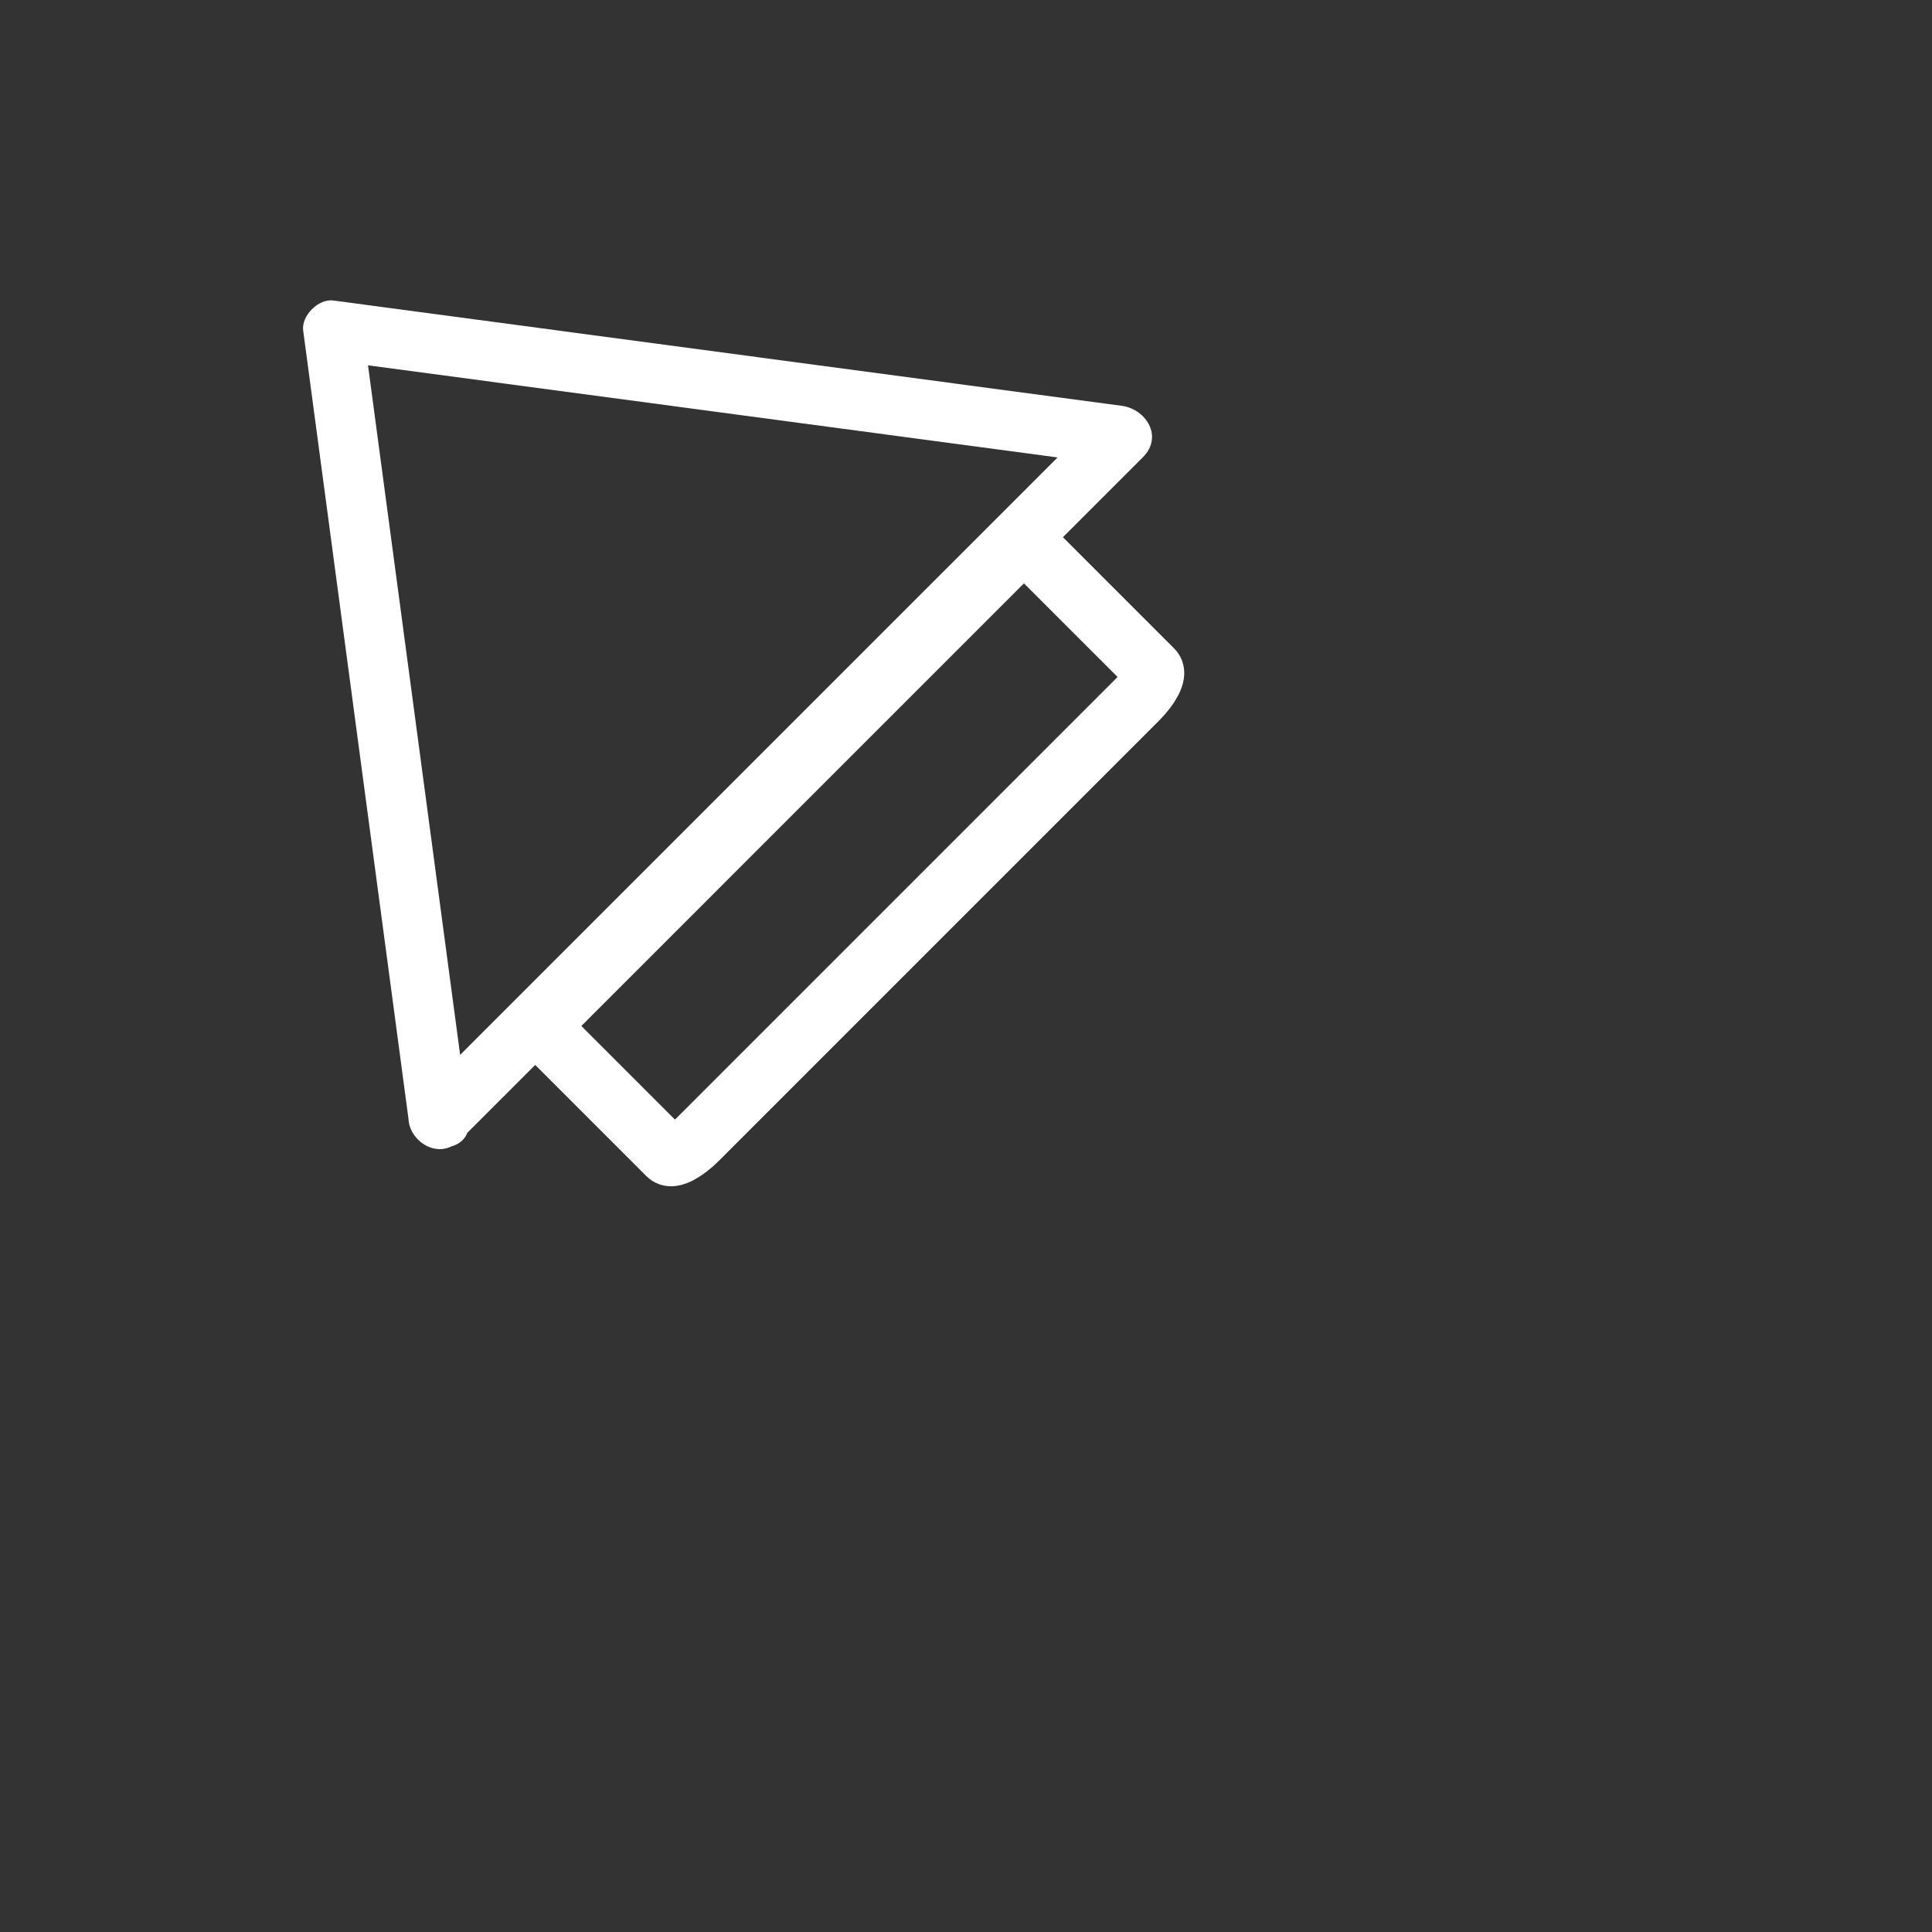 <svg xmlns="http://www.w3.org/2000/svg" viewBox="20 20 321 321">
<rect x="20" y="20" width="321" height="321" fill="#333333" stroke="none"/>
<path fill="none" stroke="#fff" stroke-width="10" d="m186.379,113.604c2.07-2.071 4.273-3.225 4.92-2.58l20.287,20.287c.646,.646-.509,2.849-2.58,4.92l-73.111,73.112c-2.07,2.07-4.273,3.225-4.919,2.578l-20.287-20.287c-.646-.646 .509-2.848 2.579-4.918l73.111-73.112z"/>
<path fill="#fff" d="m97.874,205.92c-5.833-43.665-11.667-87.329-17.5-130.994-1.667,1.667-3.333,3.333-5,5 43.664,5.833 87.329,11.667 130.993,17.5-1.179-2.845-2.357-5.69-3.535-8.536-34.919,34.919-69.838,69.838-104.757,104.756-2.912,2.912-5.825,5.825-8.737,8.737-4.563,4.563 2.507,11.635 7.071,7.07 34.919-34.918 69.837-69.837 104.756-104.756 2.912-2.912 5.824-5.824 8.736-8.736 3.399-3.399 .542-7.991-3.535-8.536-43.664-5.833-87.329-11.667-130.993-17.5-2.463-.329-5.329,2.537-5,5 5.833,43.665 11.667,87.329 17.5,130.994 .842,6.296 10.853,6.378 10.001,.001z"/>
</svg>
